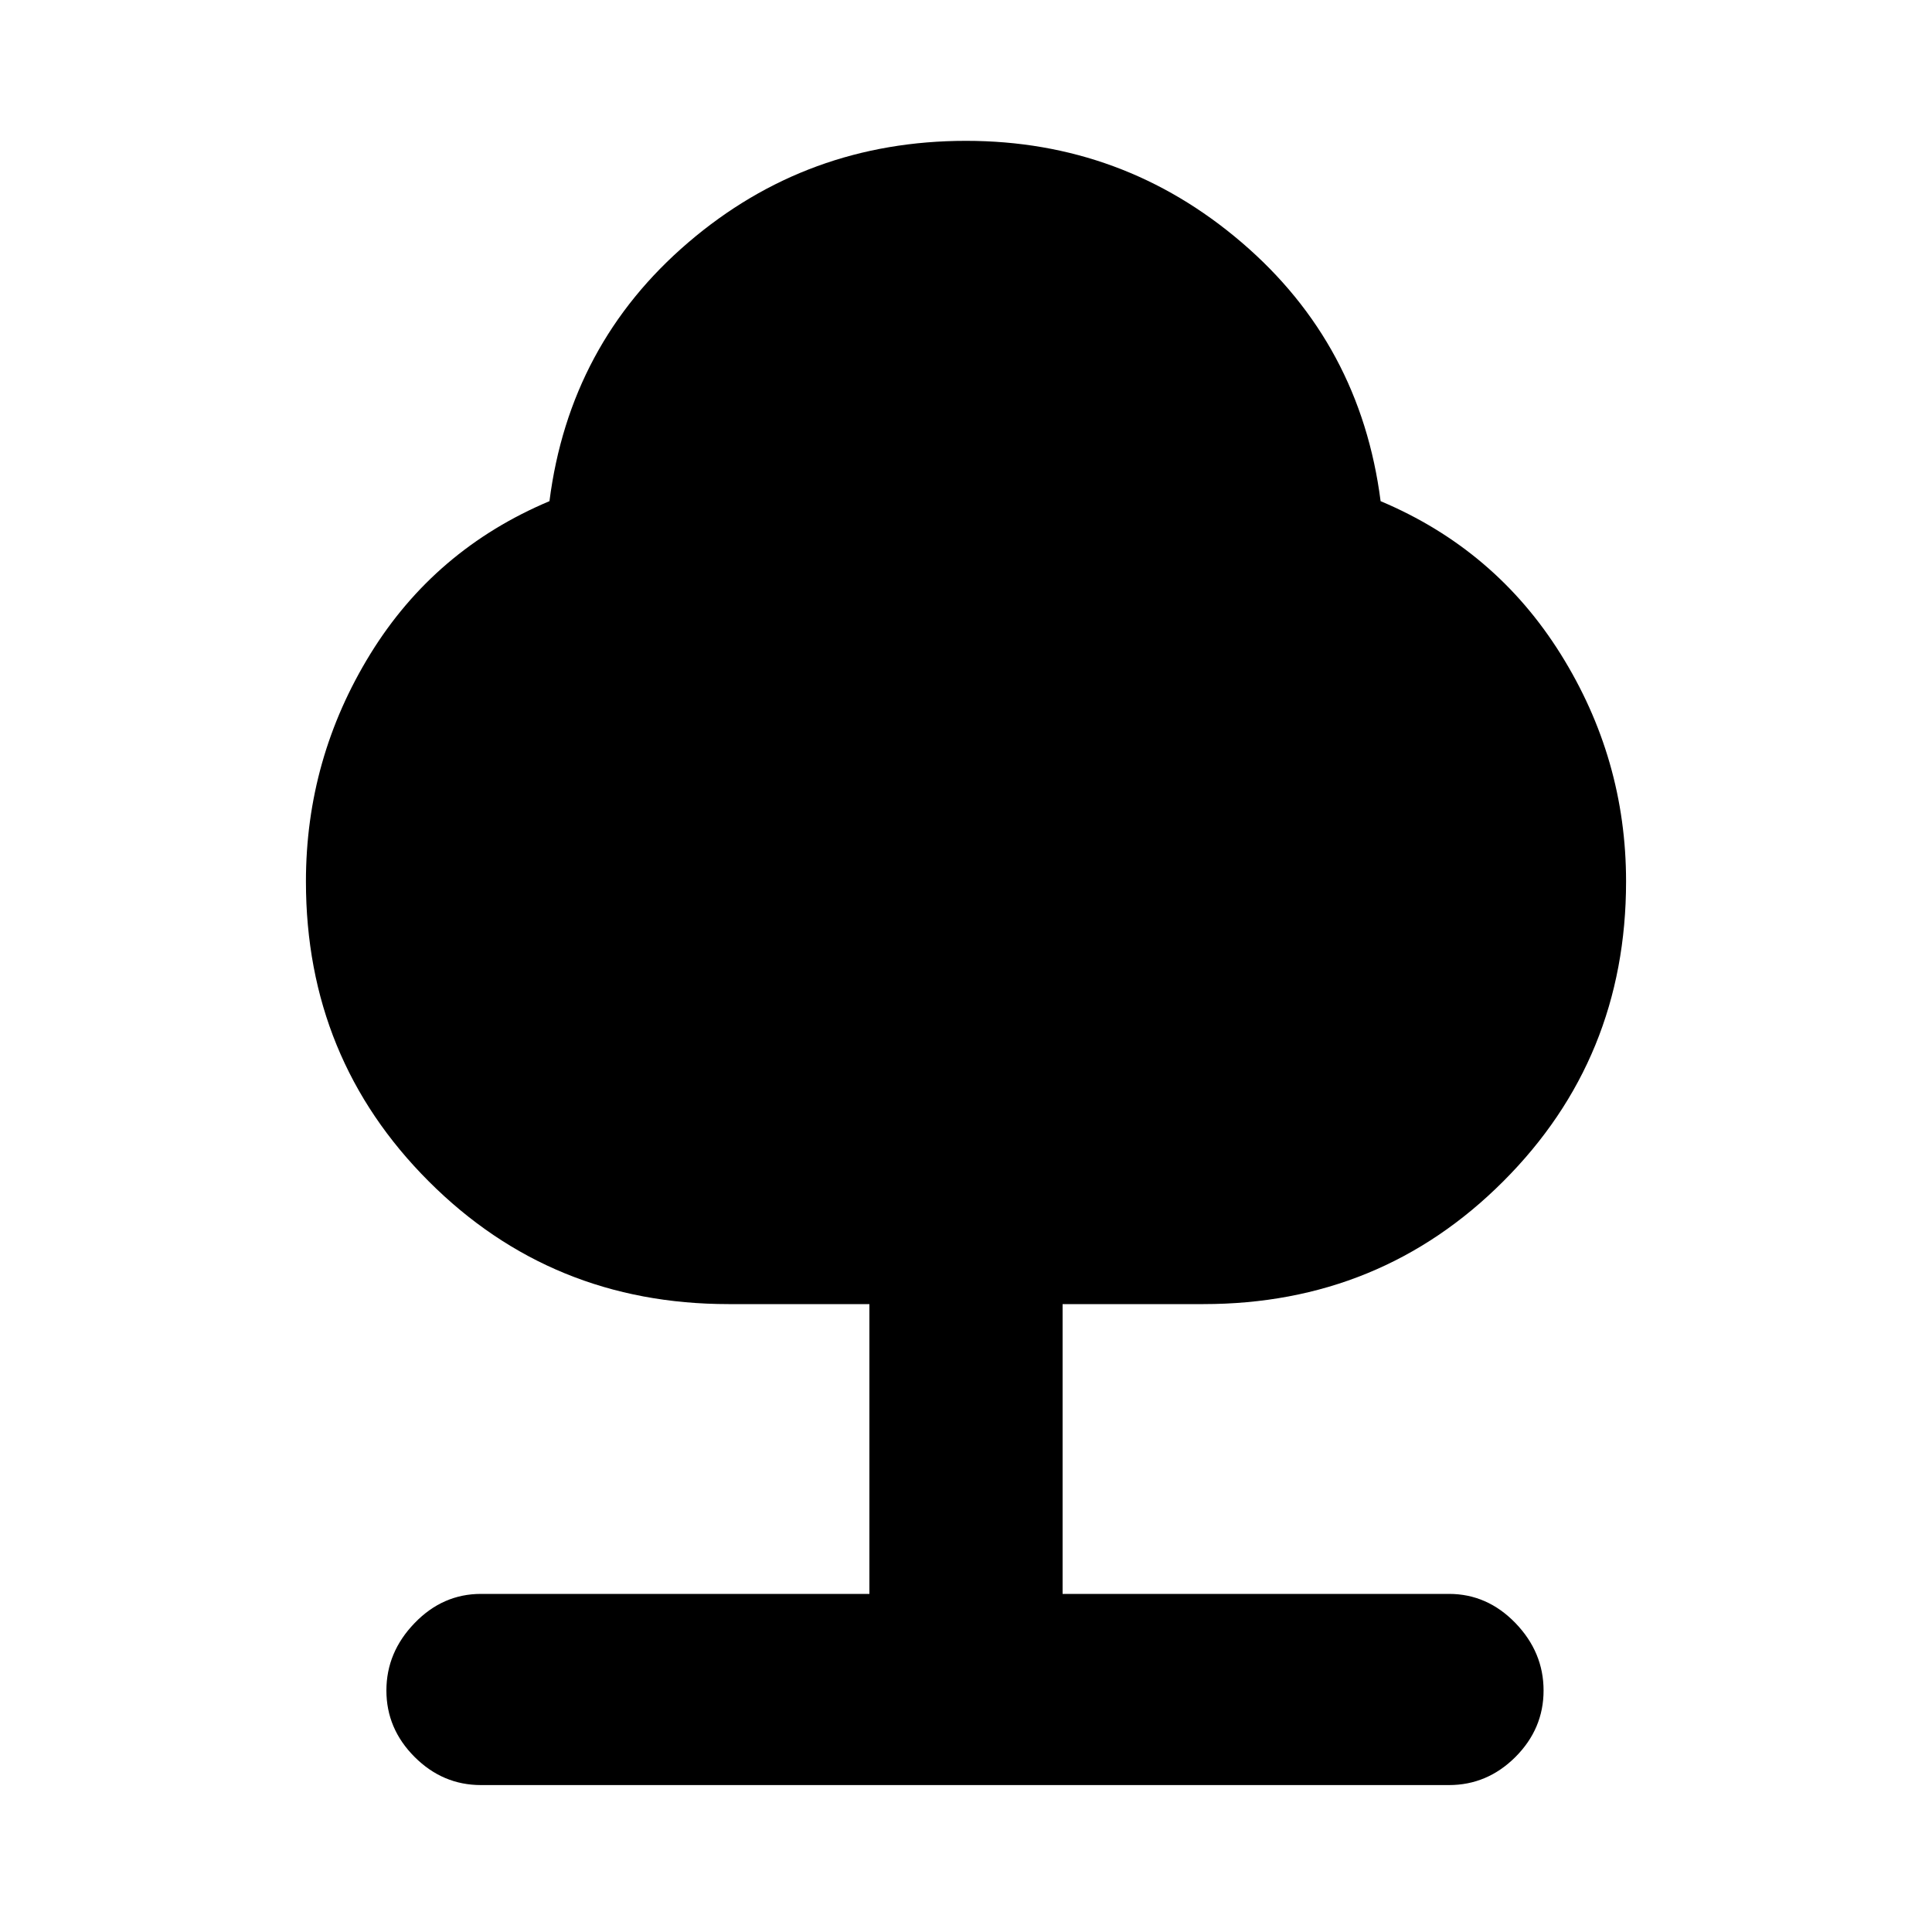 <svg xmlns="http://www.w3.org/2000/svg" height="20" width="20"><path d="M4.979 18.479Q4.583 18.479 4.292 18.188Q4 17.896 4 17.5Q4 17.104 4.292 16.802Q4.583 16.5 4.979 16.5H9V13.5H7.542Q5.708 13.5 4.438 12.229Q3.167 10.958 3.167 9.125Q3.167 7.854 3.833 6.771Q4.5 5.688 5.688 5.188Q5.896 3.562 7.125 2.51Q8.354 1.458 10 1.458Q11.625 1.458 12.854 2.51Q14.083 3.562 14.292 5.188Q15.479 5.688 16.156 6.771Q16.833 7.854 16.833 9.125Q16.833 10.958 15.562 12.229Q14.292 13.5 12.458 13.5H11V16.5H15Q15.396 16.5 15.688 16.802Q15.979 17.104 15.979 17.5Q15.979 17.896 15.688 18.188Q15.396 18.479 15 18.479Z"/></svg>